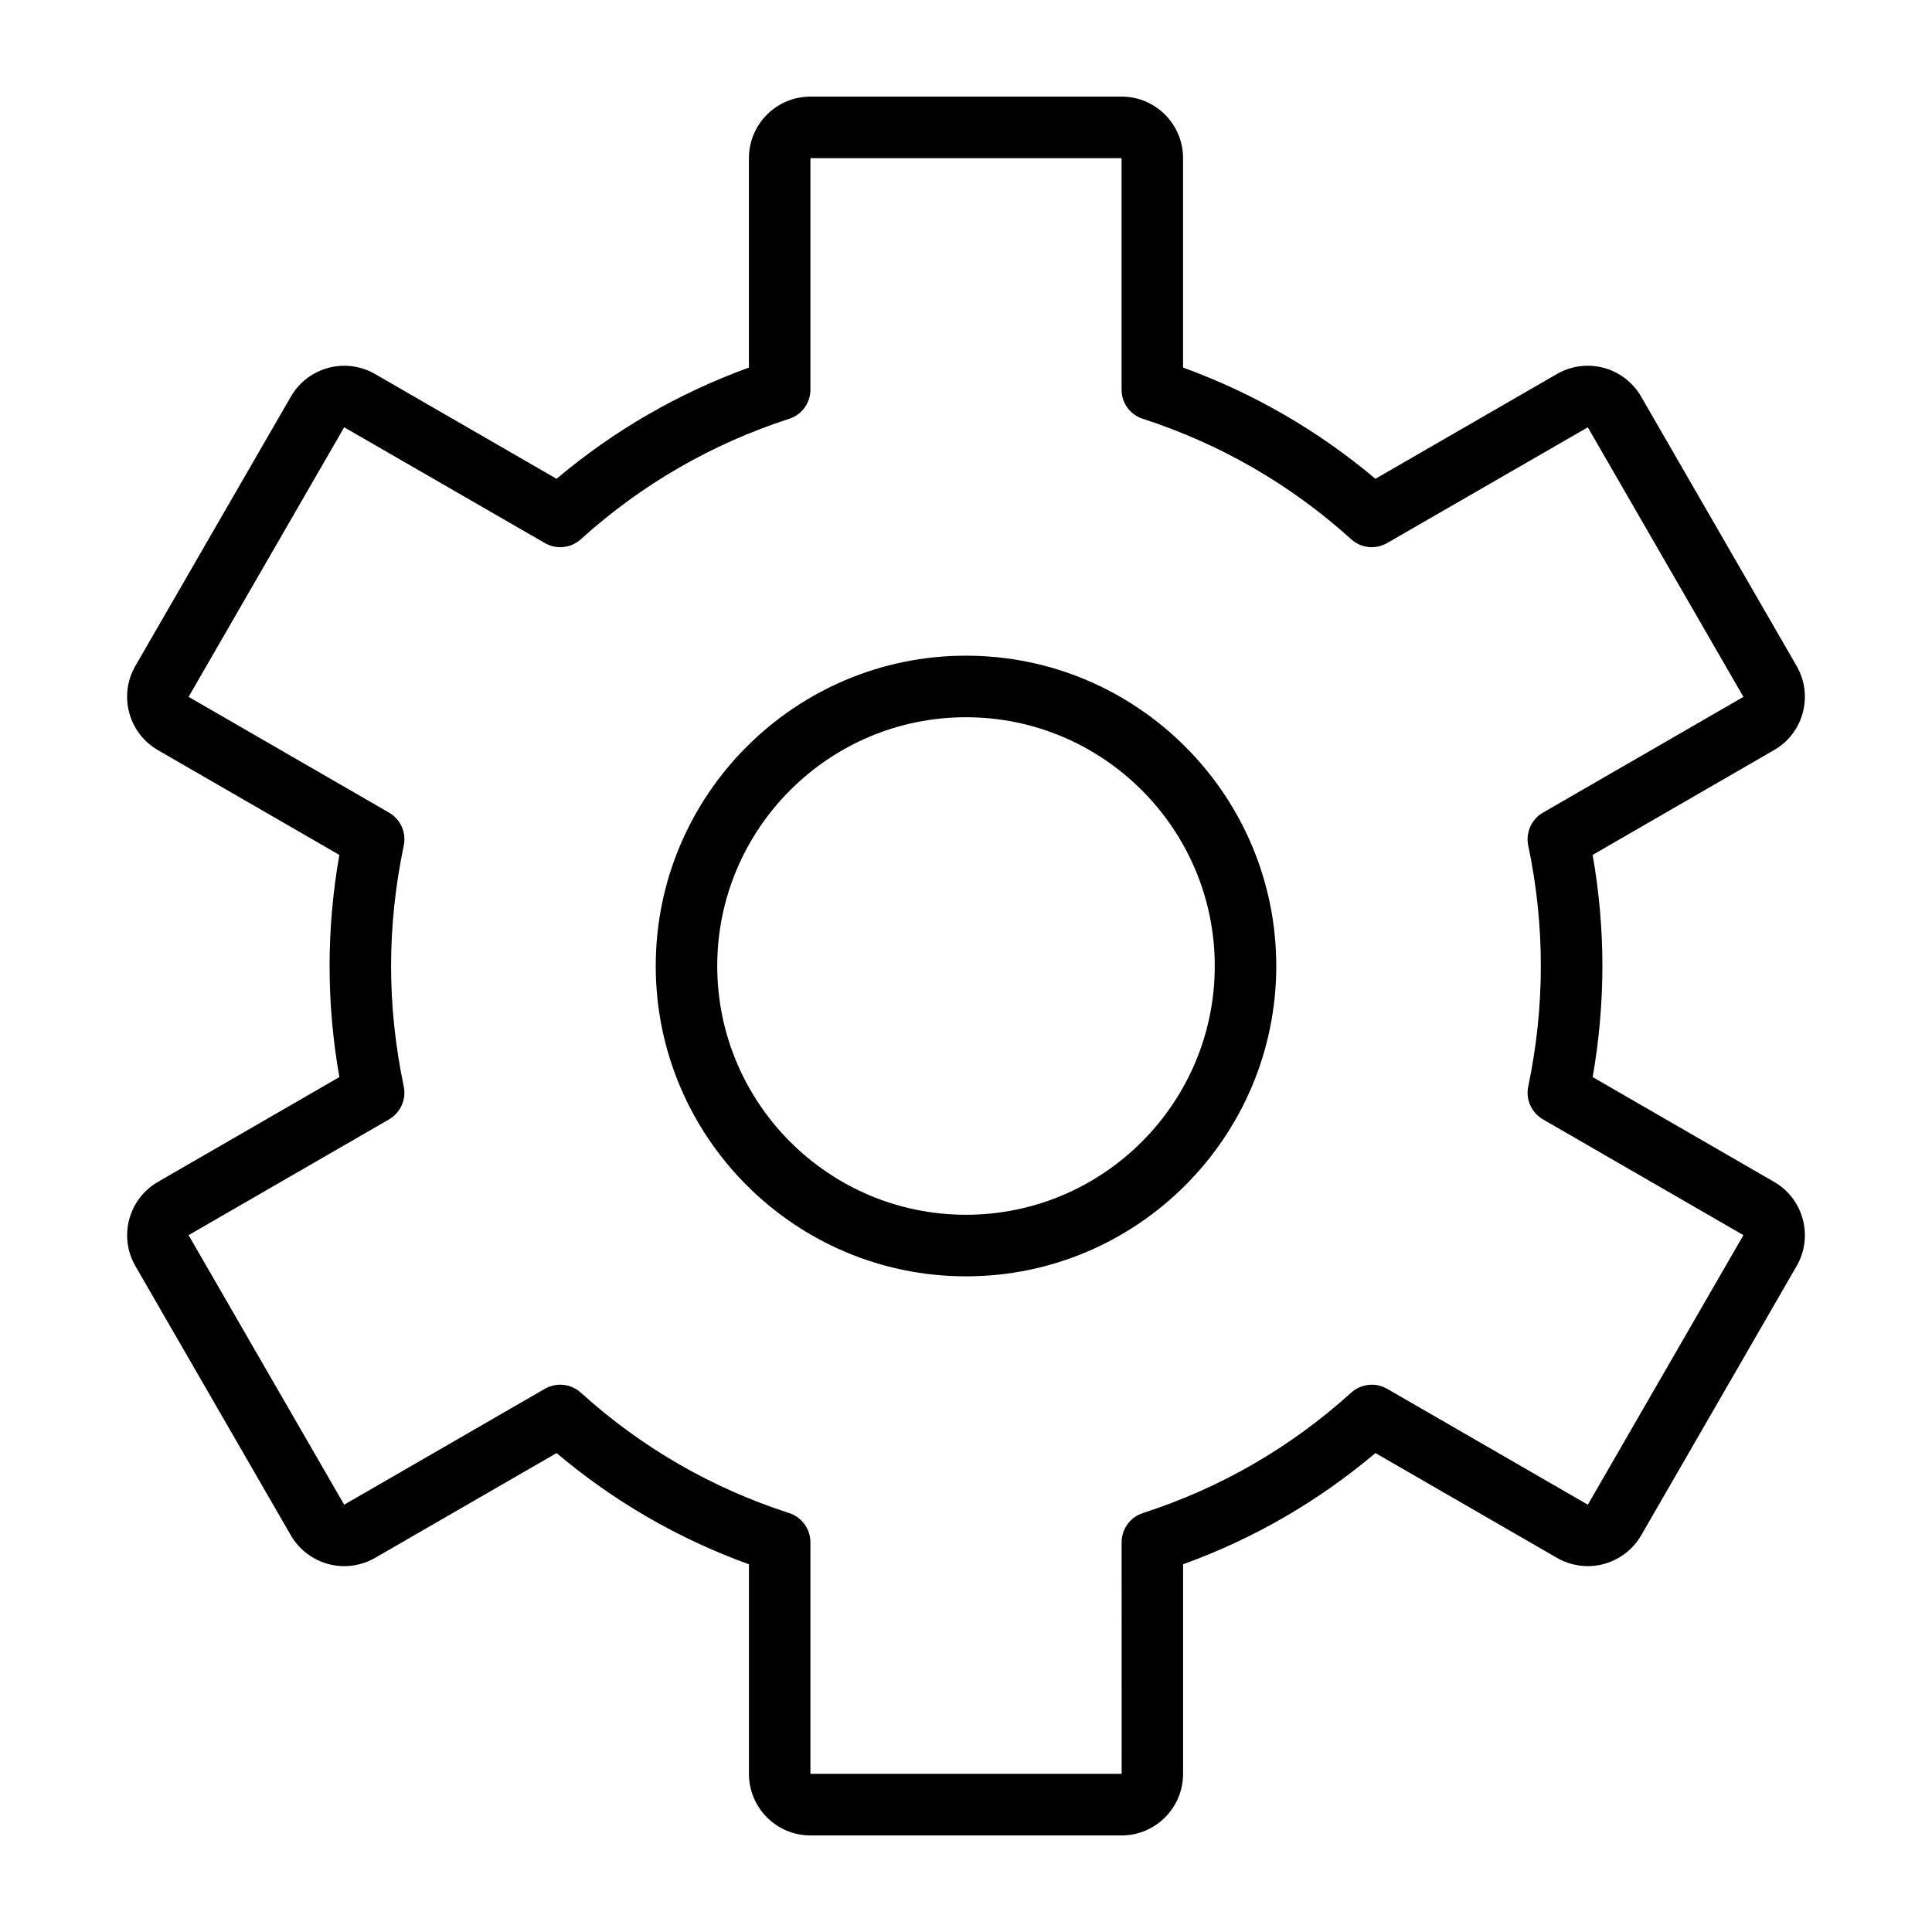 <svg height='300px' width='300px'  fill="#000000" xmlns="http://www.w3.org/2000/svg" xmlns:xlink="http://www.w3.org/1999/xlink" version="1.1" x="0px" y="0px" viewBox="0 0 100 100" enable-background="new 0 0 100 100" xml:space="preserve"><g><g><path d="M50,33.938c-8.855,0-16.059,7.207-16.059,16.062c0,8.855,7.203,16.063,16.059,16.063c8.854,0,16.059-7.207,16.059-16.063    C66.059,41.145,58.854,33.938,50,33.938z M50,62.876c-7.101,0-12.876-5.778-12.876-12.876c0-7.097,5.775-12.876,12.876-12.876    c7.097,0,12.876,5.779,12.876,12.876C62.876,57.098,57.097,62.876,50,62.876z"></path><path d="M91.832,61.177l-9.396-5.428C82.771,53.83,82.94,51.904,82.94,50s-0.169-3.838-0.505-5.75l9.393-5.427    c1.523-0.879,2.044-2.827,1.165-4.351l-8.049-13.945c-0.568-0.988-1.626-1.597-2.762-1.597c-0.557,0-1.106,0.146-1.59,0.425    l-9.4,5.427c-2.97-2.498-6.31-4.431-9.957-5.757V8.186C61.235,6.428,59.808,5,58.054,5H41.947c-1.755,0-3.183,1.428-3.183,3.186    v10.84c-3.647,1.326-6.987,3.252-9.957,5.757l-9.4-5.427c-0.483-0.278-1.032-0.425-1.59-0.425c-1.135,0-2.193,0.608-2.761,1.597    L7.004,34.473c-0.876,1.523-0.352,3.472,1.164,4.351l9.397,5.427c-0.337,1.912-0.506,3.838-0.506,5.75    c0,1.911,0.169,3.838,0.506,5.749l-9.397,5.428c-1.516,0.879-2.04,2.827-1.161,4.351l8.05,13.945    c0.567,0.98,1.626,1.59,2.761,1.59c0.558,0,1.103-0.147,1.59-0.425l9.4-5.428c2.97,2.505,6.31,4.438,9.957,5.757v10.847    c0,1.758,1.428,3.187,3.183,3.187h16.106c1.754,0,3.182-1.429,3.182-3.187V80.967c3.647-1.318,6.987-3.252,9.957-5.757l9.4,5.428    c0.483,0.277,1.033,0.425,1.59,0.425c1.136,0,2.193-0.609,2.762-1.59l8.049-13.945C93.872,64.004,93.352,62.056,91.832,61.177z     M82.186,77.883L71.8,71.885c-0.596-0.345-1.347-0.264-1.863,0.198c-3.139,2.841-6.768,4.936-10.781,6.232    c-0.659,0.213-1.102,0.828-1.102,1.517l0.003,11.981H41.947V79.832c0-0.688-0.443-1.304-1.103-1.517    c-4.014-1.297-7.643-3.392-10.78-6.232c-0.301-0.271-0.686-0.411-1.07-0.411c-0.271,0-0.546,0.073-0.794,0.213l-10.386,5.998    L9.761,63.931l10.375-5.991c0.597-0.352,0.904-1.032,0.762-1.706c-0.433-2.065-0.656-4.161-0.656-6.233    c0-2.073,0.224-4.167,0.656-6.233c0.143-0.674-0.165-1.362-0.762-1.707L9.761,36.069l8.054-13.953L28.2,28.108    c0.596,0.344,1.351,0.271,1.864-0.198c3.138-2.834,6.767-4.929,10.78-6.233c0.659-0.205,1.103-0.82,1.103-1.509V8.186h16.106    v11.982c0,0.689,0.442,1.304,1.102,1.509c4.014,1.304,7.643,3.398,10.781,6.233c0.517,0.469,1.268,0.542,1.863,0.198l10.386-5.991    l8.054,13.953l-10.374,5.991c-0.598,0.344-0.905,1.033-0.763,1.707c0.437,2.073,0.652,4.167,0.652,6.233s-0.216,4.16-0.652,6.233    c-0.143,0.674,0.165,1.354,0.763,1.706l10.374,5.991L82.186,77.883z"></path></g></g></svg>